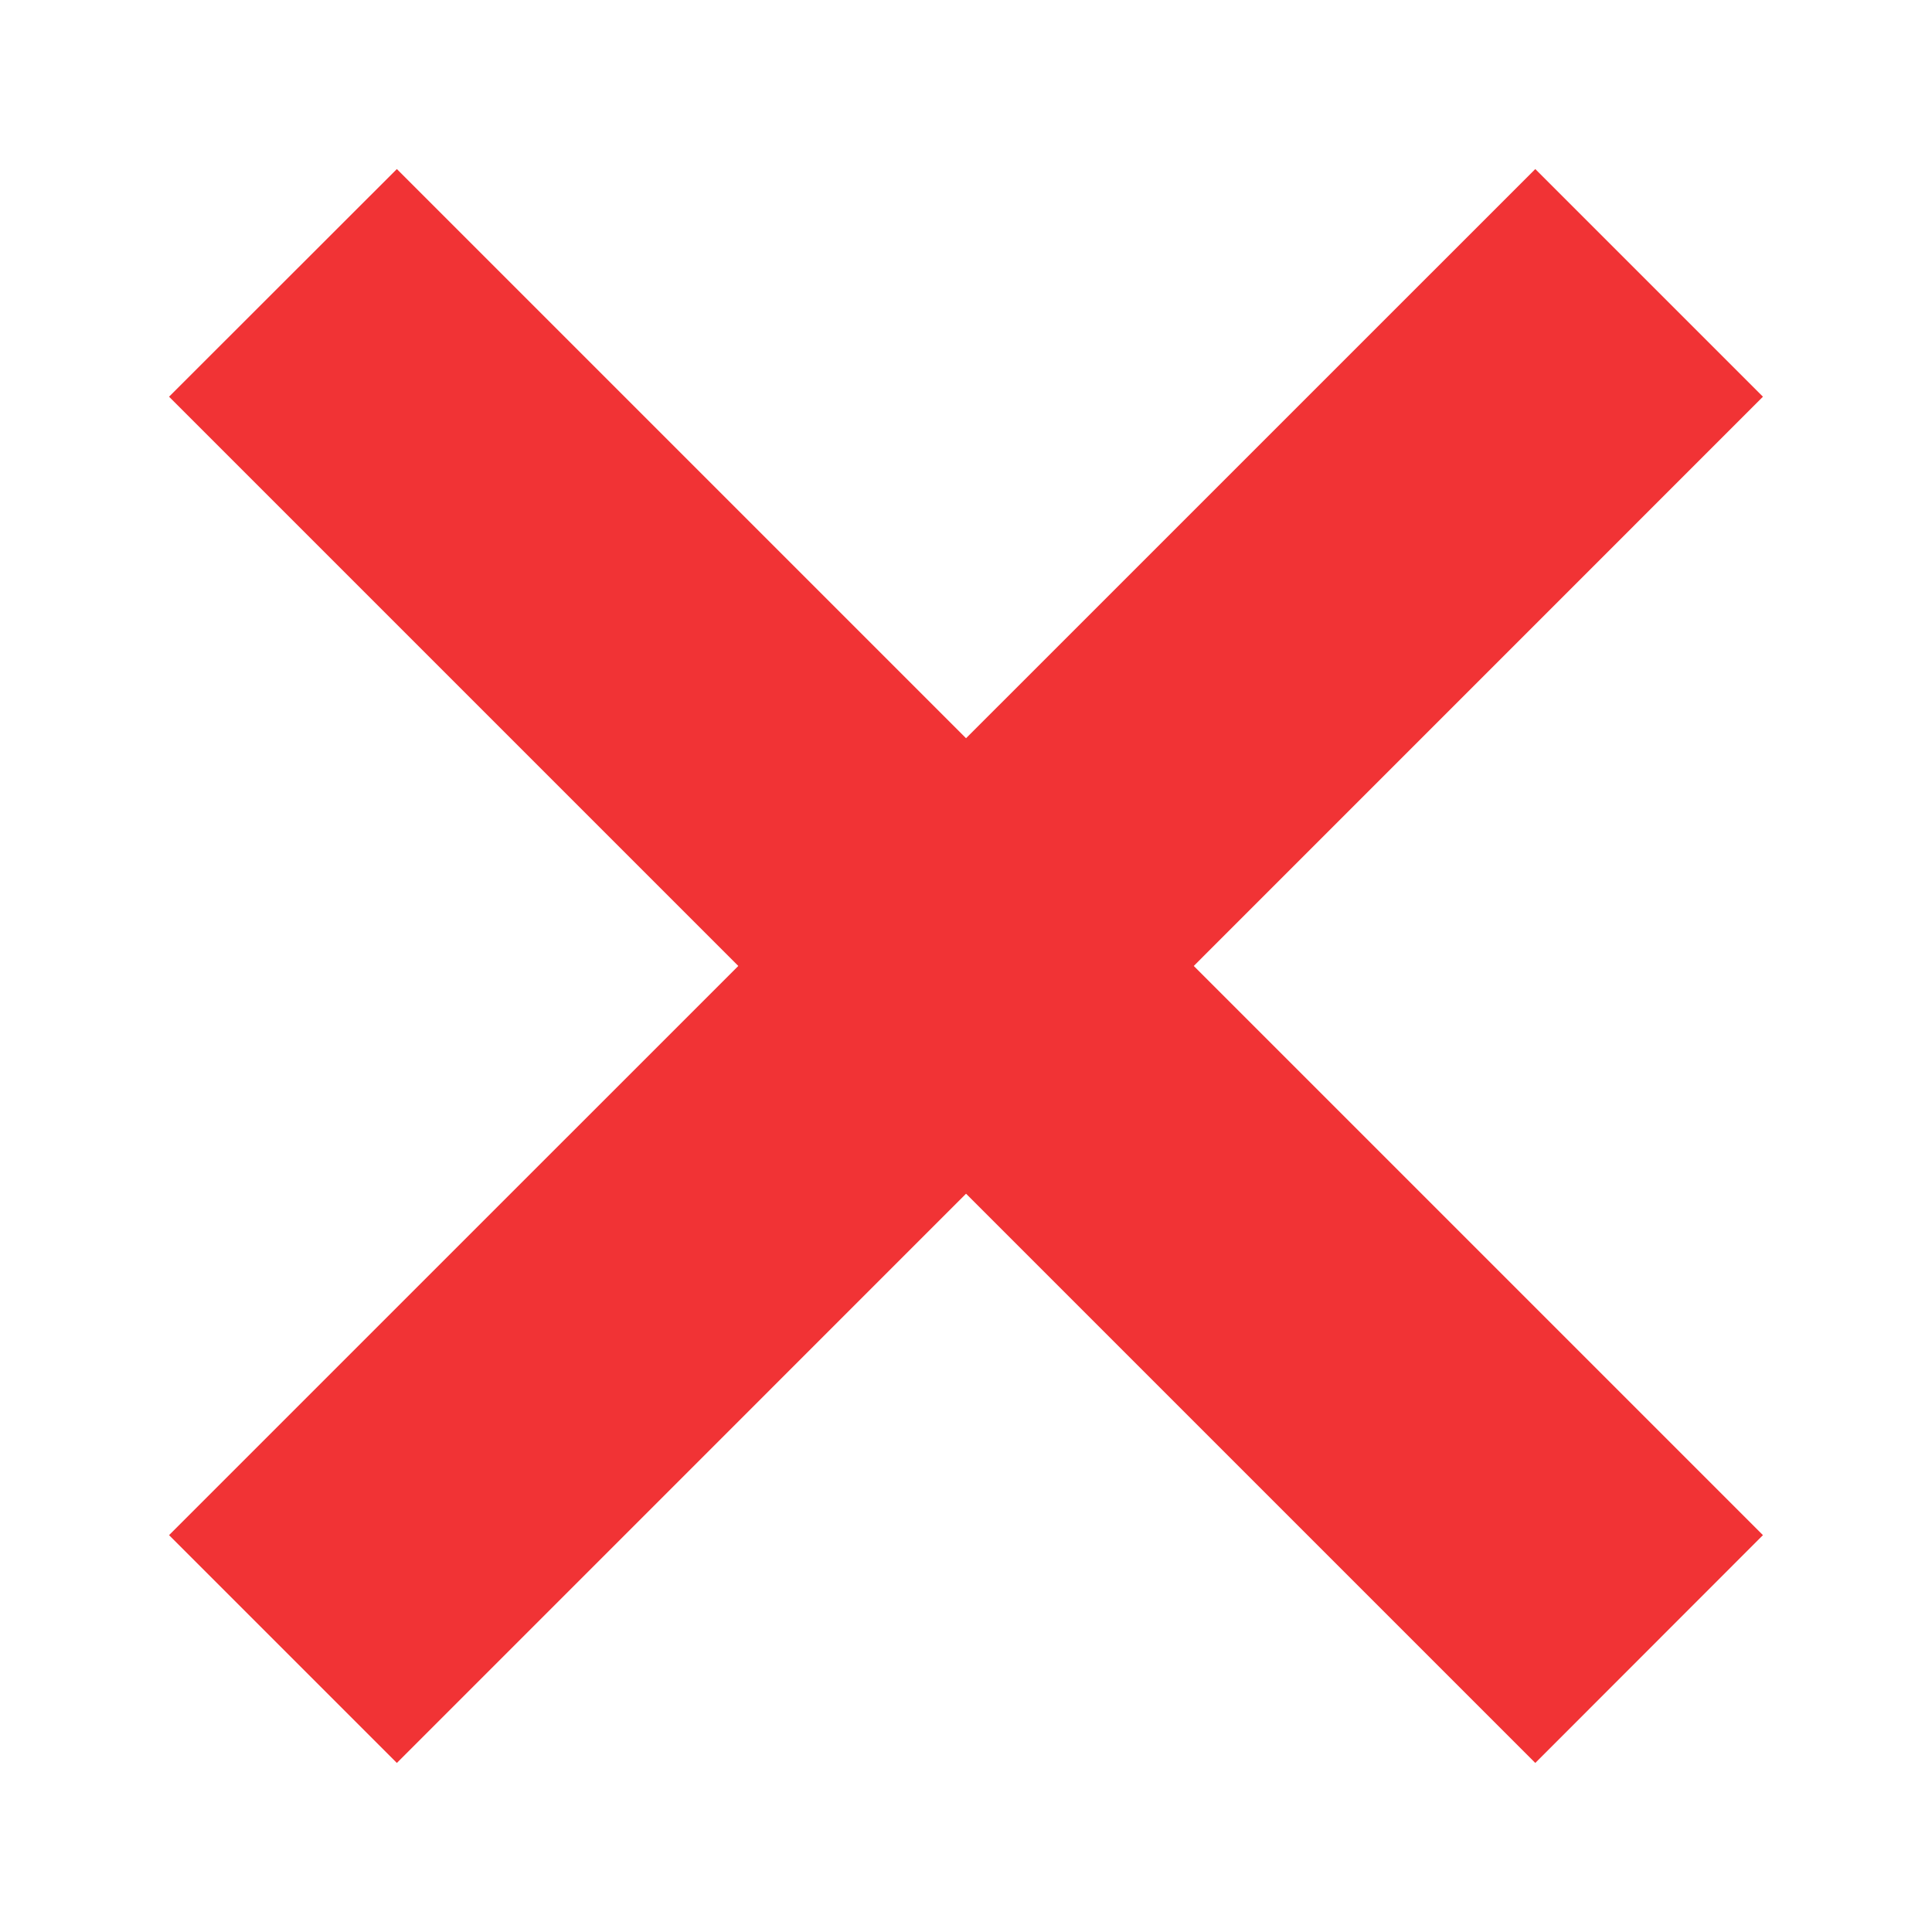 <svg width="12" height="12" xmlns="http://www.w3.org/2000/svg"><g fill="#f13335" fill-rule="evenodd"><path d="M9.536 1.05l1.414 1.414-8.485 8.486L1.05 9.535z"/><path d="M10.95 9.535L9.536 10.95 1.05 2.464 2.465 1.05z"/></g></svg>